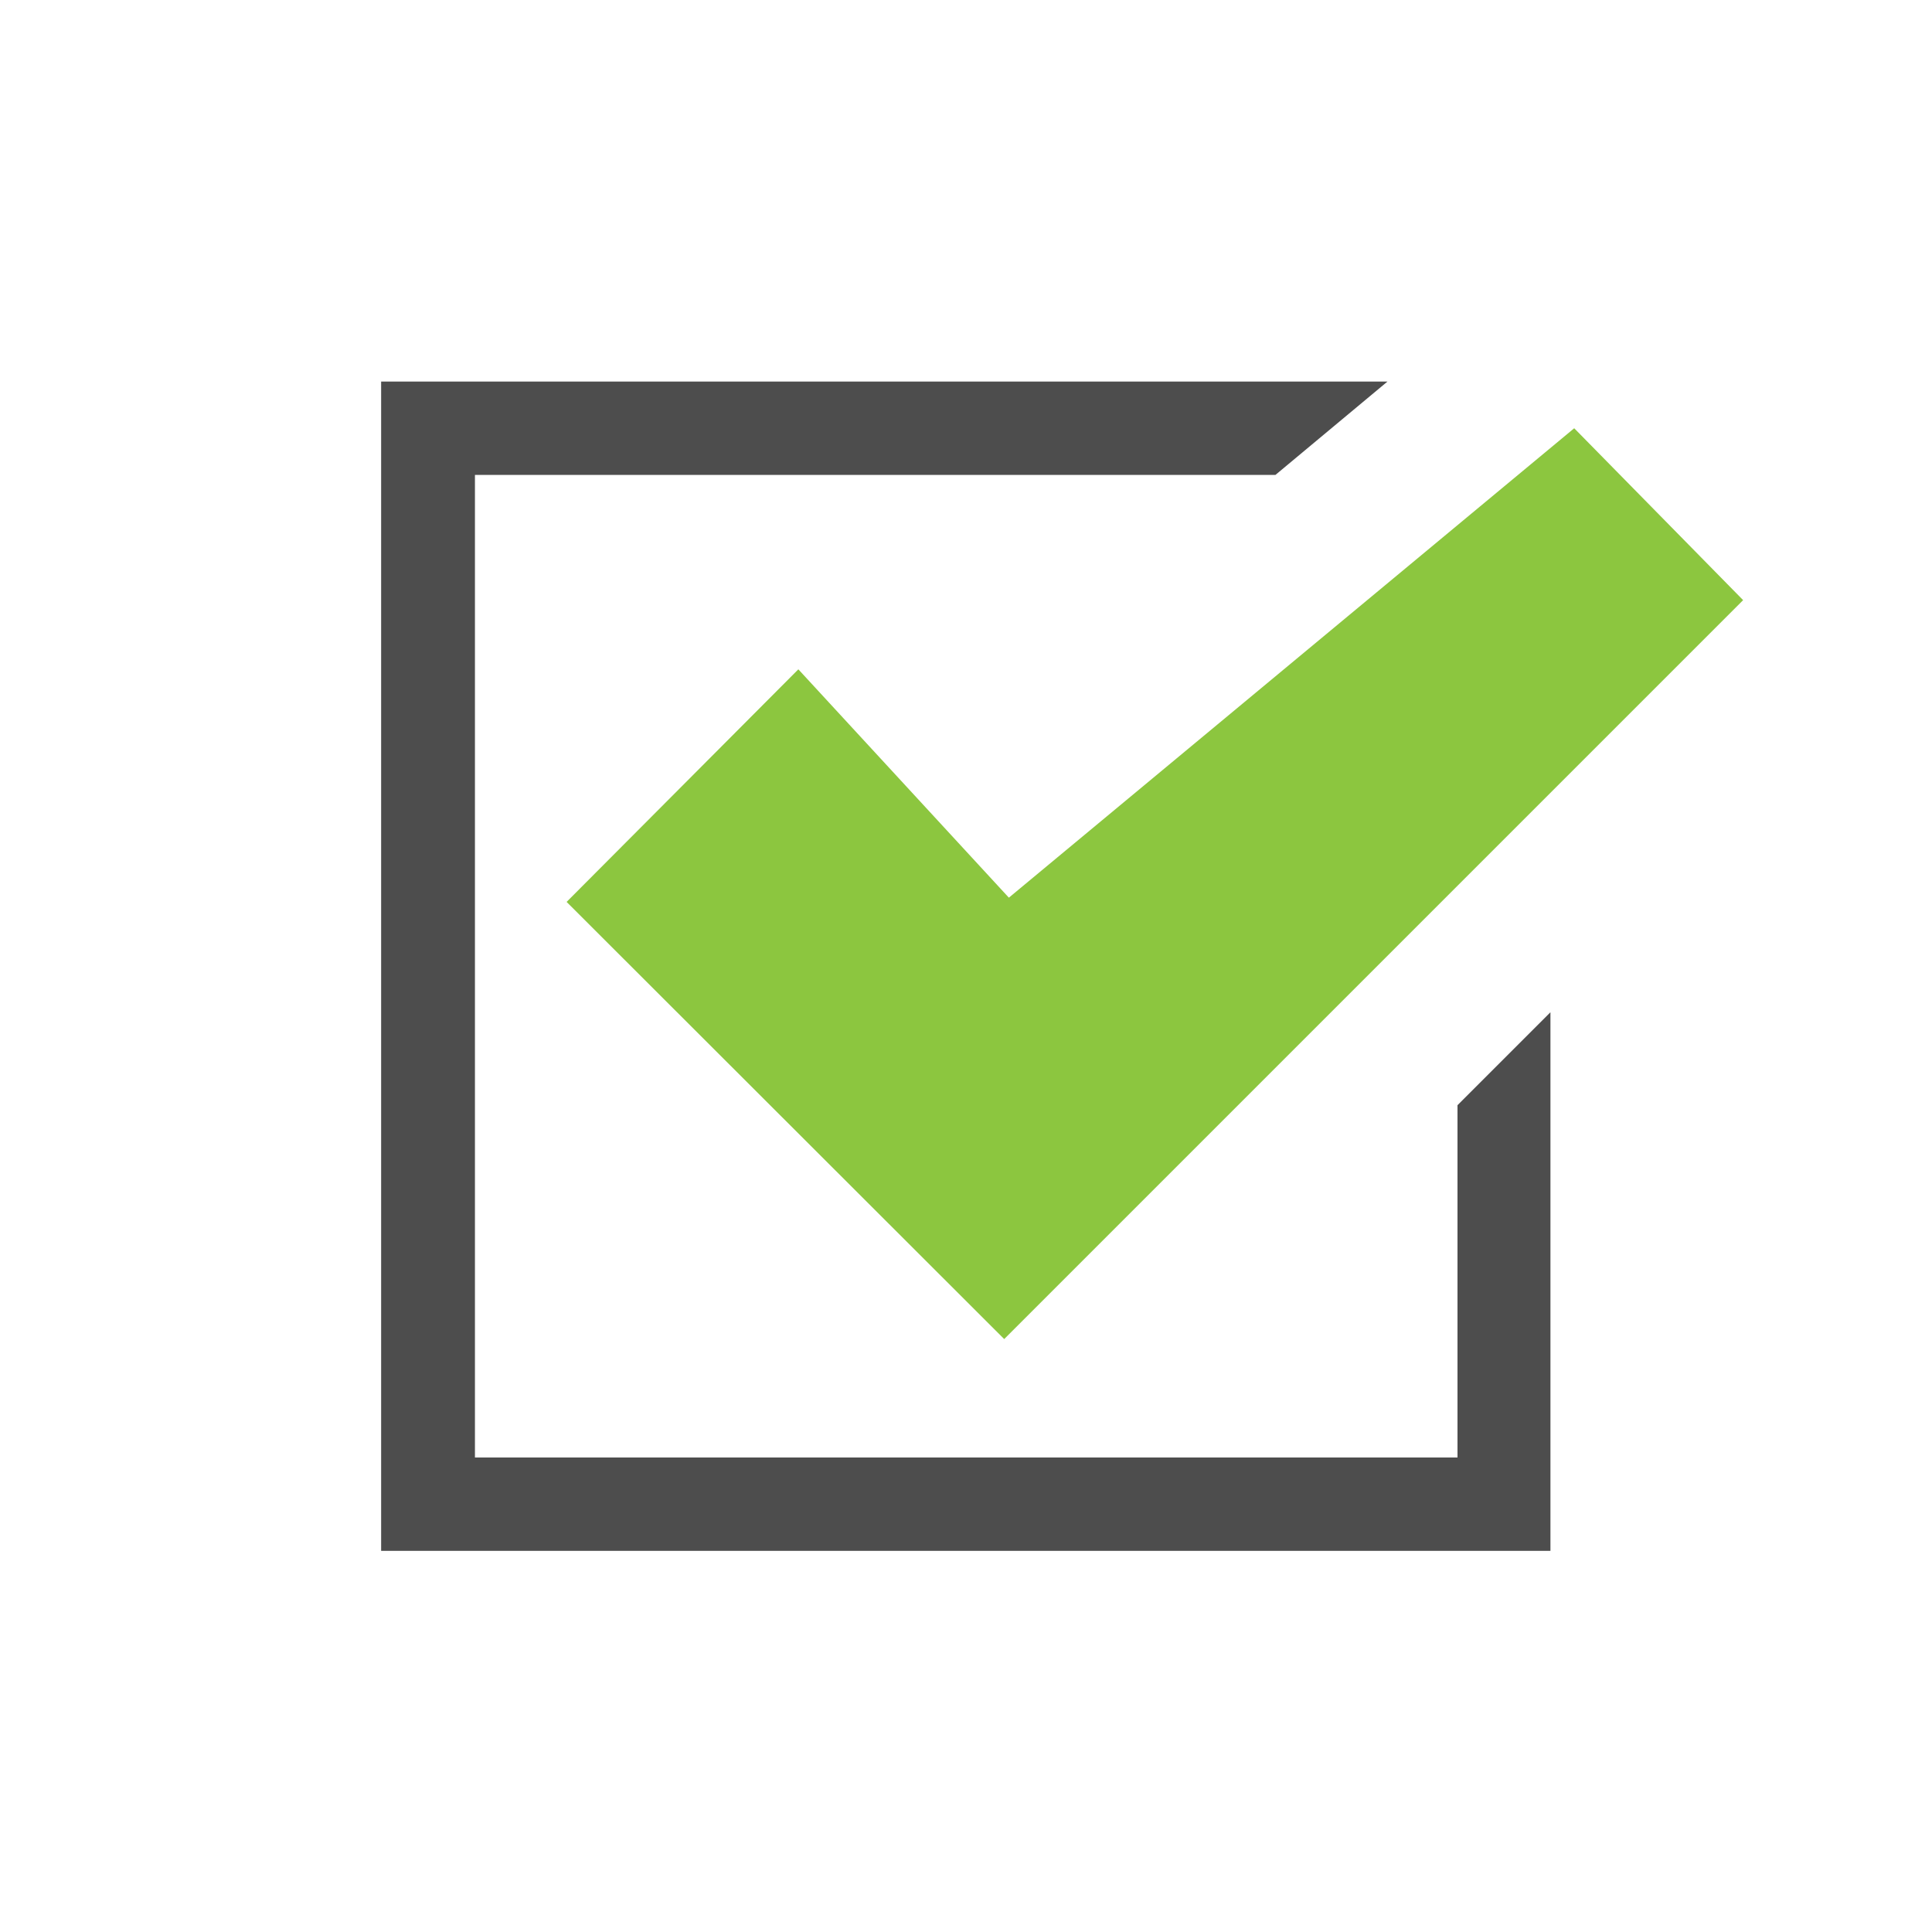 <svg id="Layer_1" data-name="Layer 1" xmlns="http://www.w3.org/2000/svg" viewBox="0 0 45.52 45.52"><defs><style>.cls-1{fill:#4d4d4d;}.cls-2{fill:#8cc63f;}</style></defs><title>Artboard 16 copy 2</title><polygon class="cls-1" points="34.34 26.04 34.34 34.34 11.19 34.34 11.19 11.19 30.05 11.19 32.69 8.99 8.98 8.99 8.98 36.54 36.53 36.54 36.53 23.85 34.34 26.04"/><polygon class="cls-2" points="18.81 15.77 13.35 21.25 23.66 31.55 41.07 14.14 37.09 10.09 23.77 21.15 18.81 15.77"/></svg>